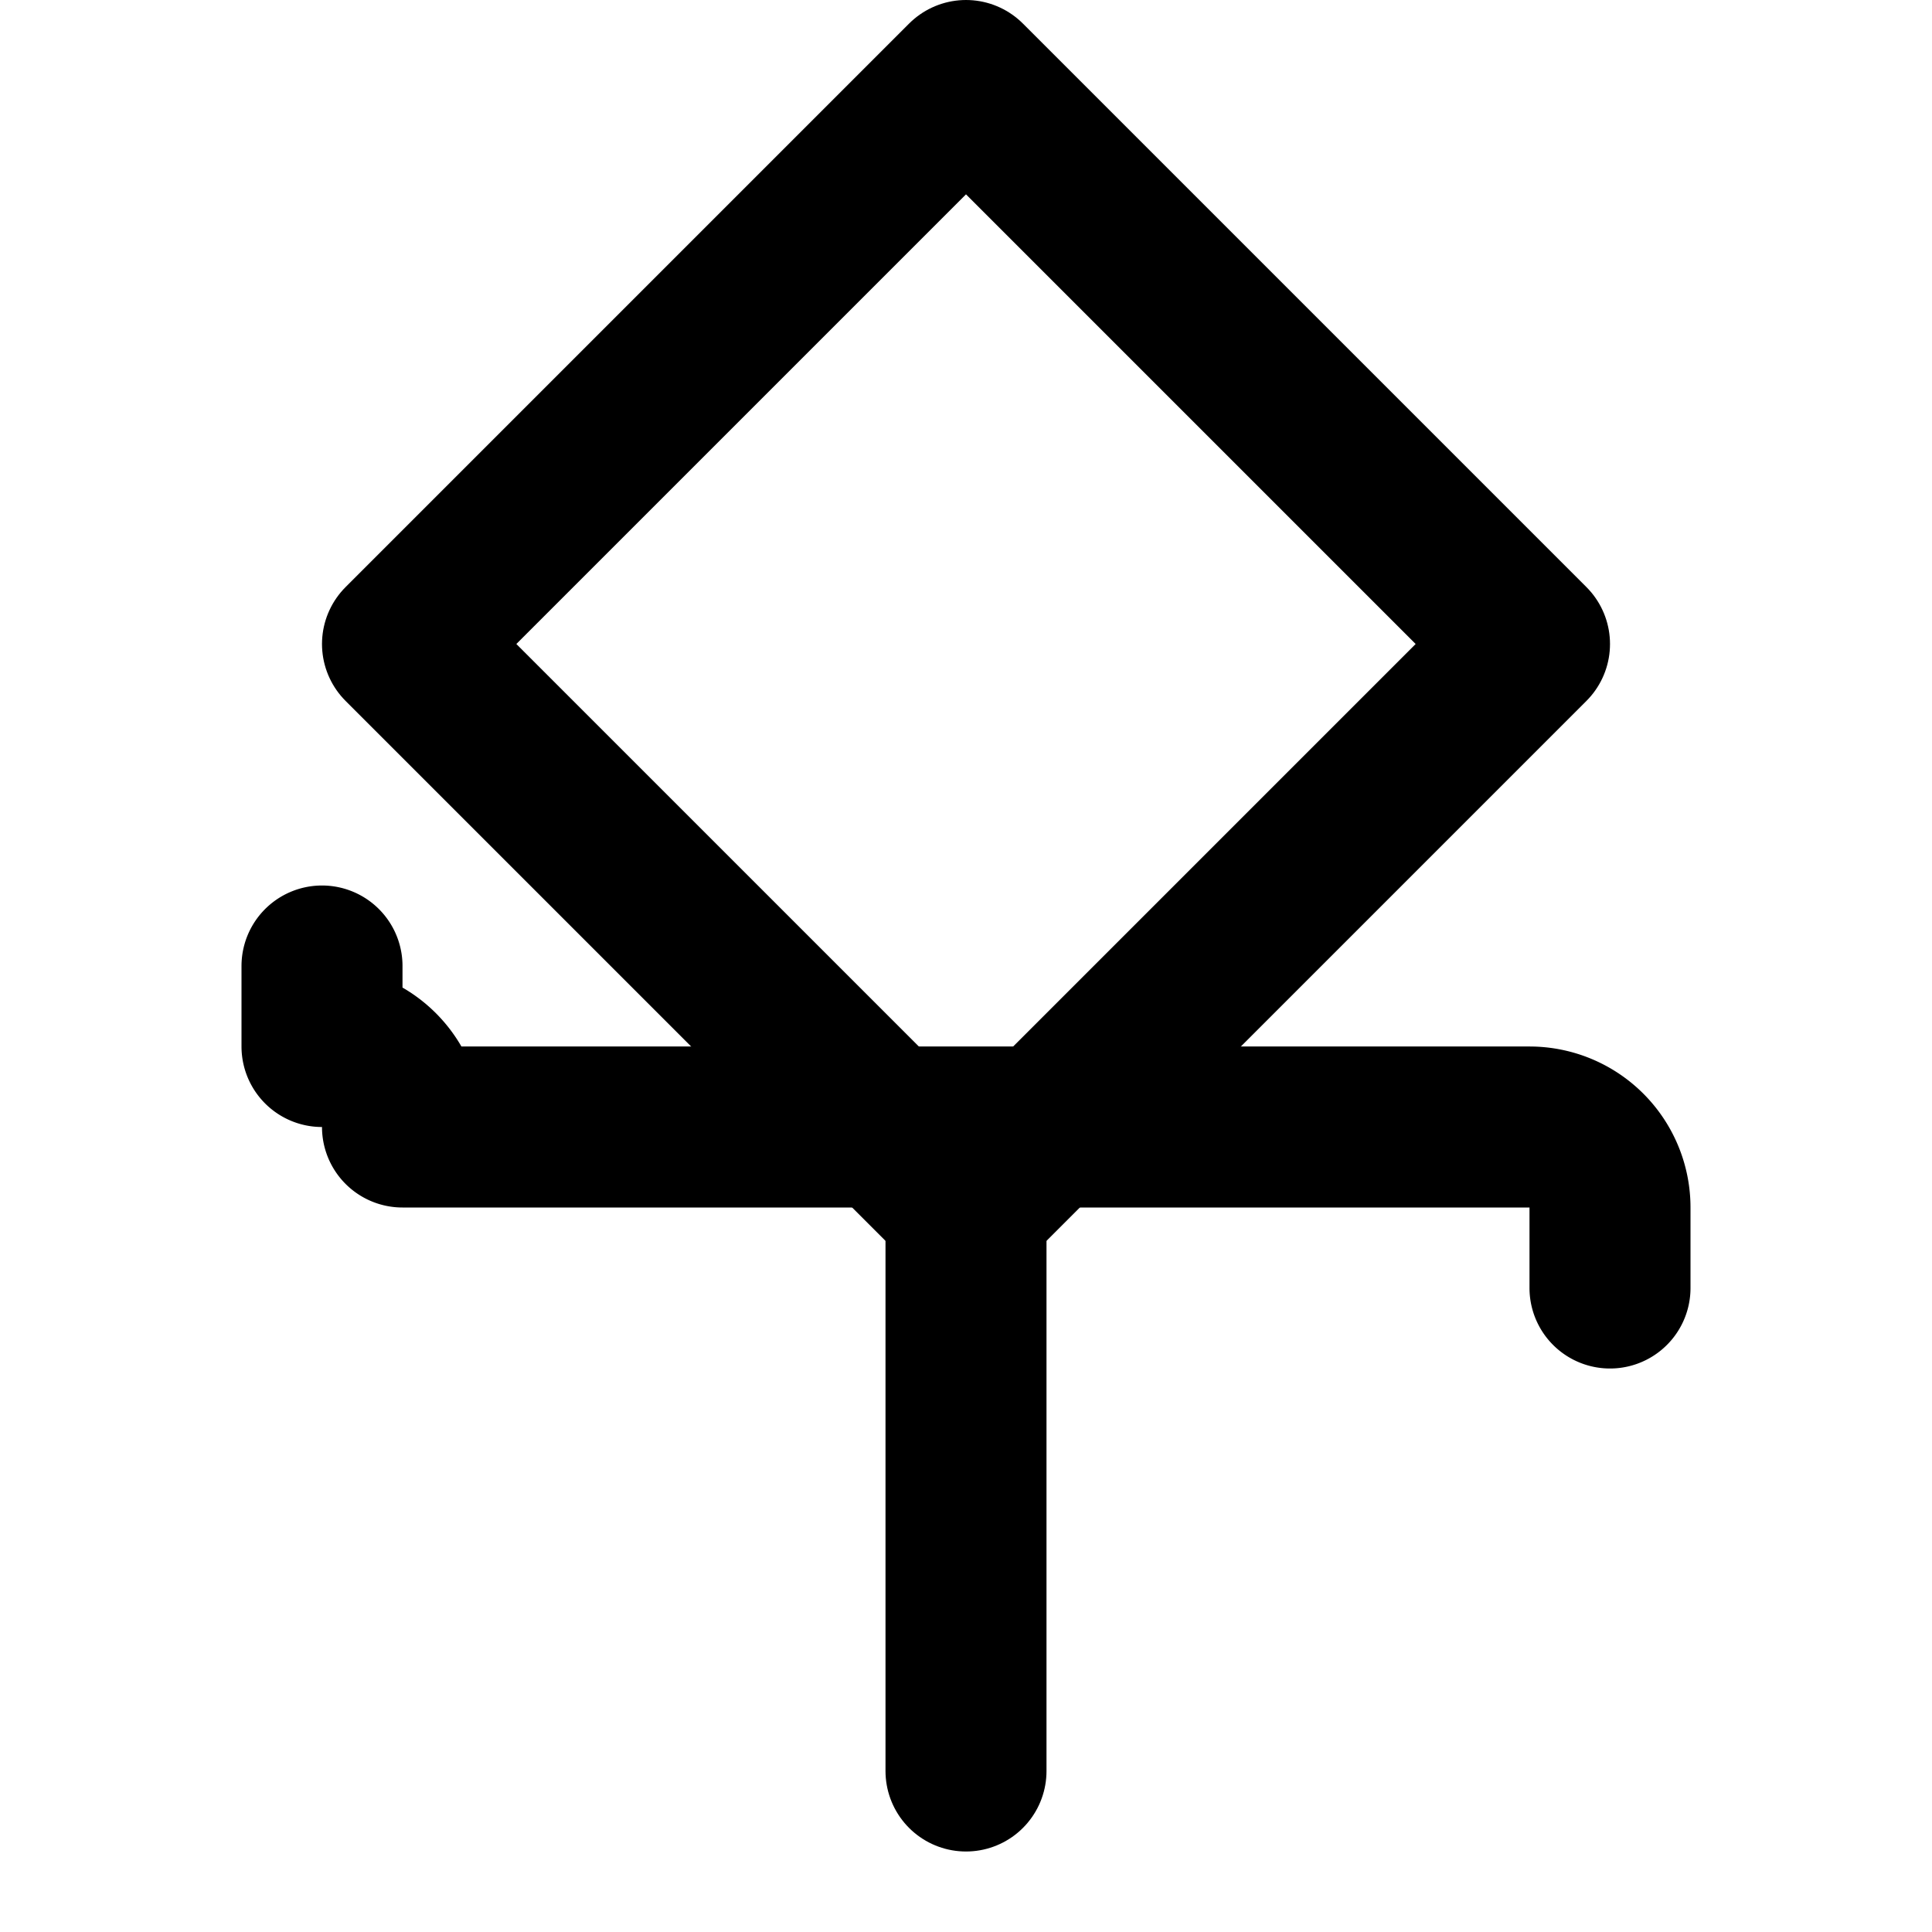 <svg xmlns="http://www.w3.org/2000/svg" class="icon icon-icon-graduation-cap" viewBox="0 0 24 24" fill="none" stroke="currentColor" stroke-width="2" stroke-linecap="round" stroke-linejoin="round">
  <polygon points="12 1 19 8 12 15 5 8 12 1"/>
  <line x1="12" y1="22" x2="12" y2="15"/>
  <path d="M4 12v1a1 1 0 0 1 1 1h14a1 1 0 0 1 1 1v1"/>
</svg>
